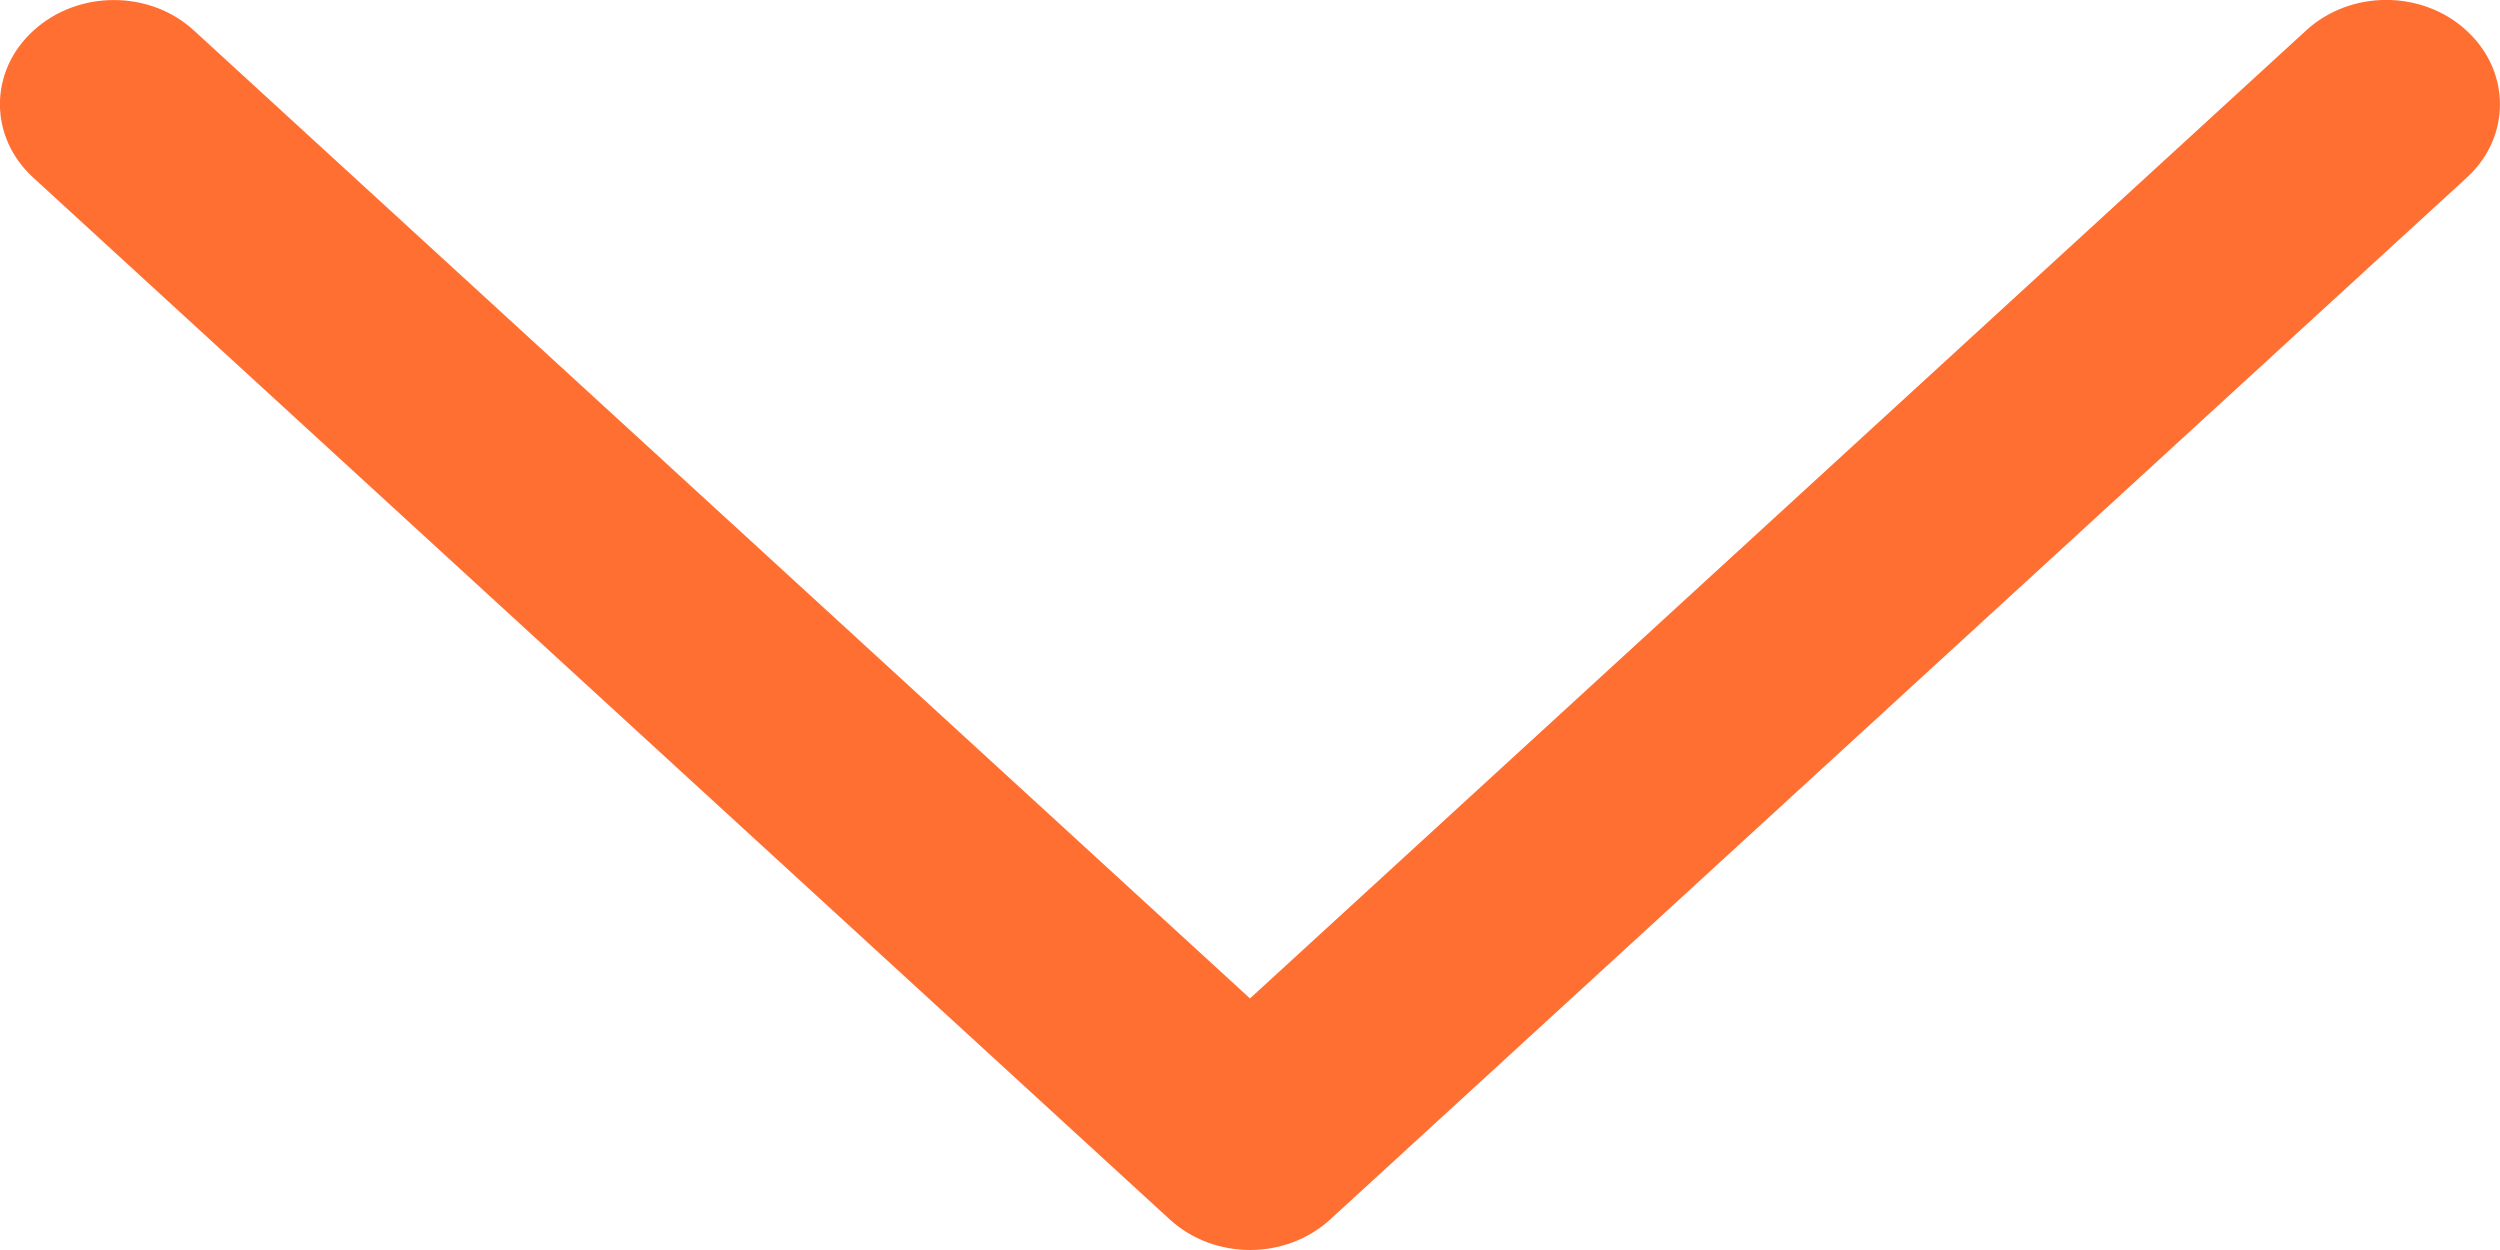 <svg width="8" height="4" viewBox="0 0 8 4" fill="none" xmlns="http://www.w3.org/2000/svg">
<path d="M4 4C3.907 4 3.814 3.967 3.743 3.902L0.107 0.569C-0.036 0.439 -0.036 0.228 0.107 0.098C0.249 -0.032 0.479 -0.033 0.621 0.098L4 3.195L7.379 0.098C7.521 -0.033 7.751 -0.033 7.893 0.098C8.035 0.228 8.036 0.439 7.893 0.569L4.257 3.902C4.186 3.967 4.093 4 4 4Z" fill="#FF6F32"/>
</svg>
